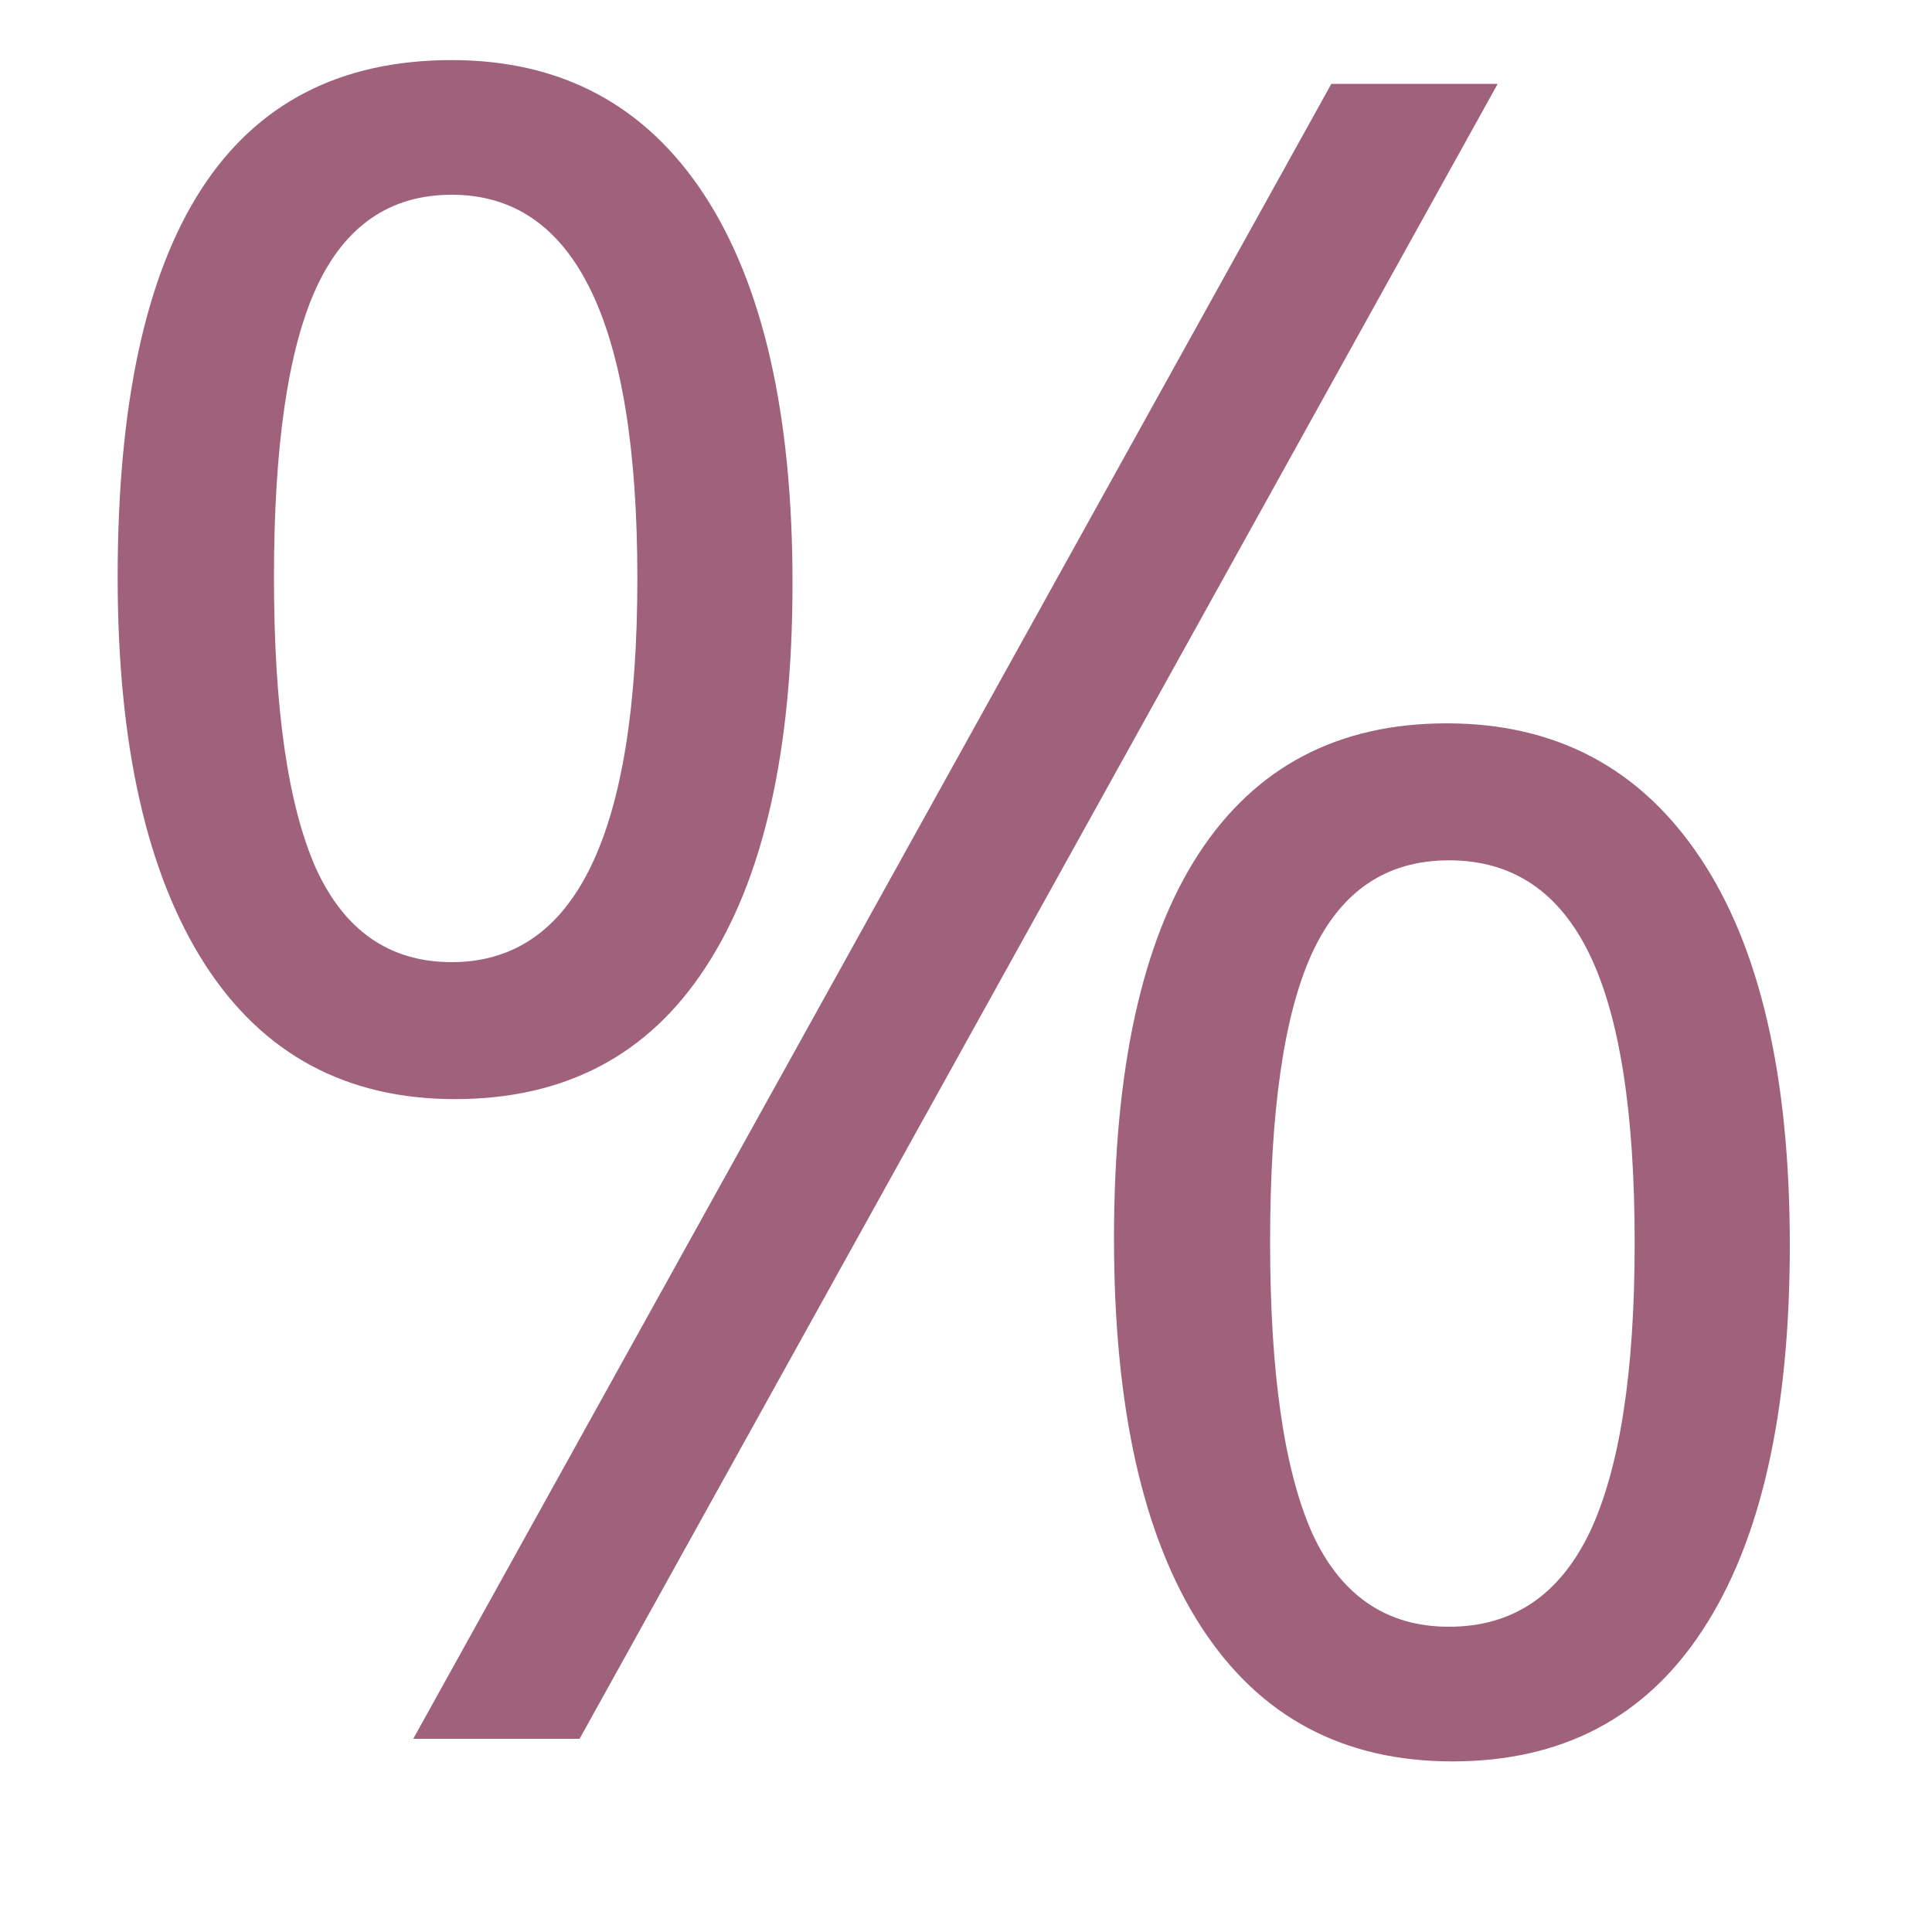 <svg width="10" height="10" viewBox="0 0 10 10" fill="none" xmlns="http://www.w3.org/2000/svg">
<path d="M2.338 0.311C2.904 0.311 3.34 0.543 3.645 1.008C3.949 1.473 4.102 2.143 4.102 3.018C4.102 3.889 3.951 4.553 3.65 5.01C3.354 5.463 2.922 5.689 2.355 5.689C1.793 5.689 1.361 5.457 1.061 4.992C0.76 4.523 0.609 3.855 0.609 2.988C0.609 1.203 1.186 0.311 2.338 0.311ZM3 9H2.139L6.891 0.434H7.752L3 9ZM2.338 1.008C2.018 1.008 1.783 1.17 1.635 1.494C1.49 1.814 1.418 2.312 1.418 2.988C1.418 3.664 1.49 4.166 1.635 4.494C1.783 4.818 2.018 4.98 2.338 4.98C2.979 4.98 3.299 4.318 3.299 2.994C3.299 1.67 2.979 1.008 2.338 1.008ZM5.766 6.41C5.766 5.531 5.912 4.867 6.205 4.418C6.498 3.969 6.926 3.744 7.488 3.744C8.055 3.744 8.492 3.977 8.801 4.441C9.109 4.902 9.264 5.57 9.264 6.445C9.264 7.316 9.113 7.98 8.812 8.438C8.516 8.891 8.084 9.117 7.518 9.117C6.951 9.117 6.518 8.885 6.217 8.42C5.916 7.955 5.766 7.285 5.766 6.41ZM8.461 6.434C8.461 5.758 8.383 5.26 8.227 4.939C8.07 4.615 7.828 4.453 7.5 4.453C7.176 4.453 6.939 4.613 6.791 4.934C6.646 5.25 6.574 5.748 6.574 6.428C6.574 7.104 6.646 7.605 6.791 7.934C6.939 8.258 7.176 8.42 7.5 8.42C7.828 8.42 8.07 8.258 8.227 7.934C8.383 7.605 8.461 7.105 8.461 6.434Z" fill="#A0627B"/>
</svg>
